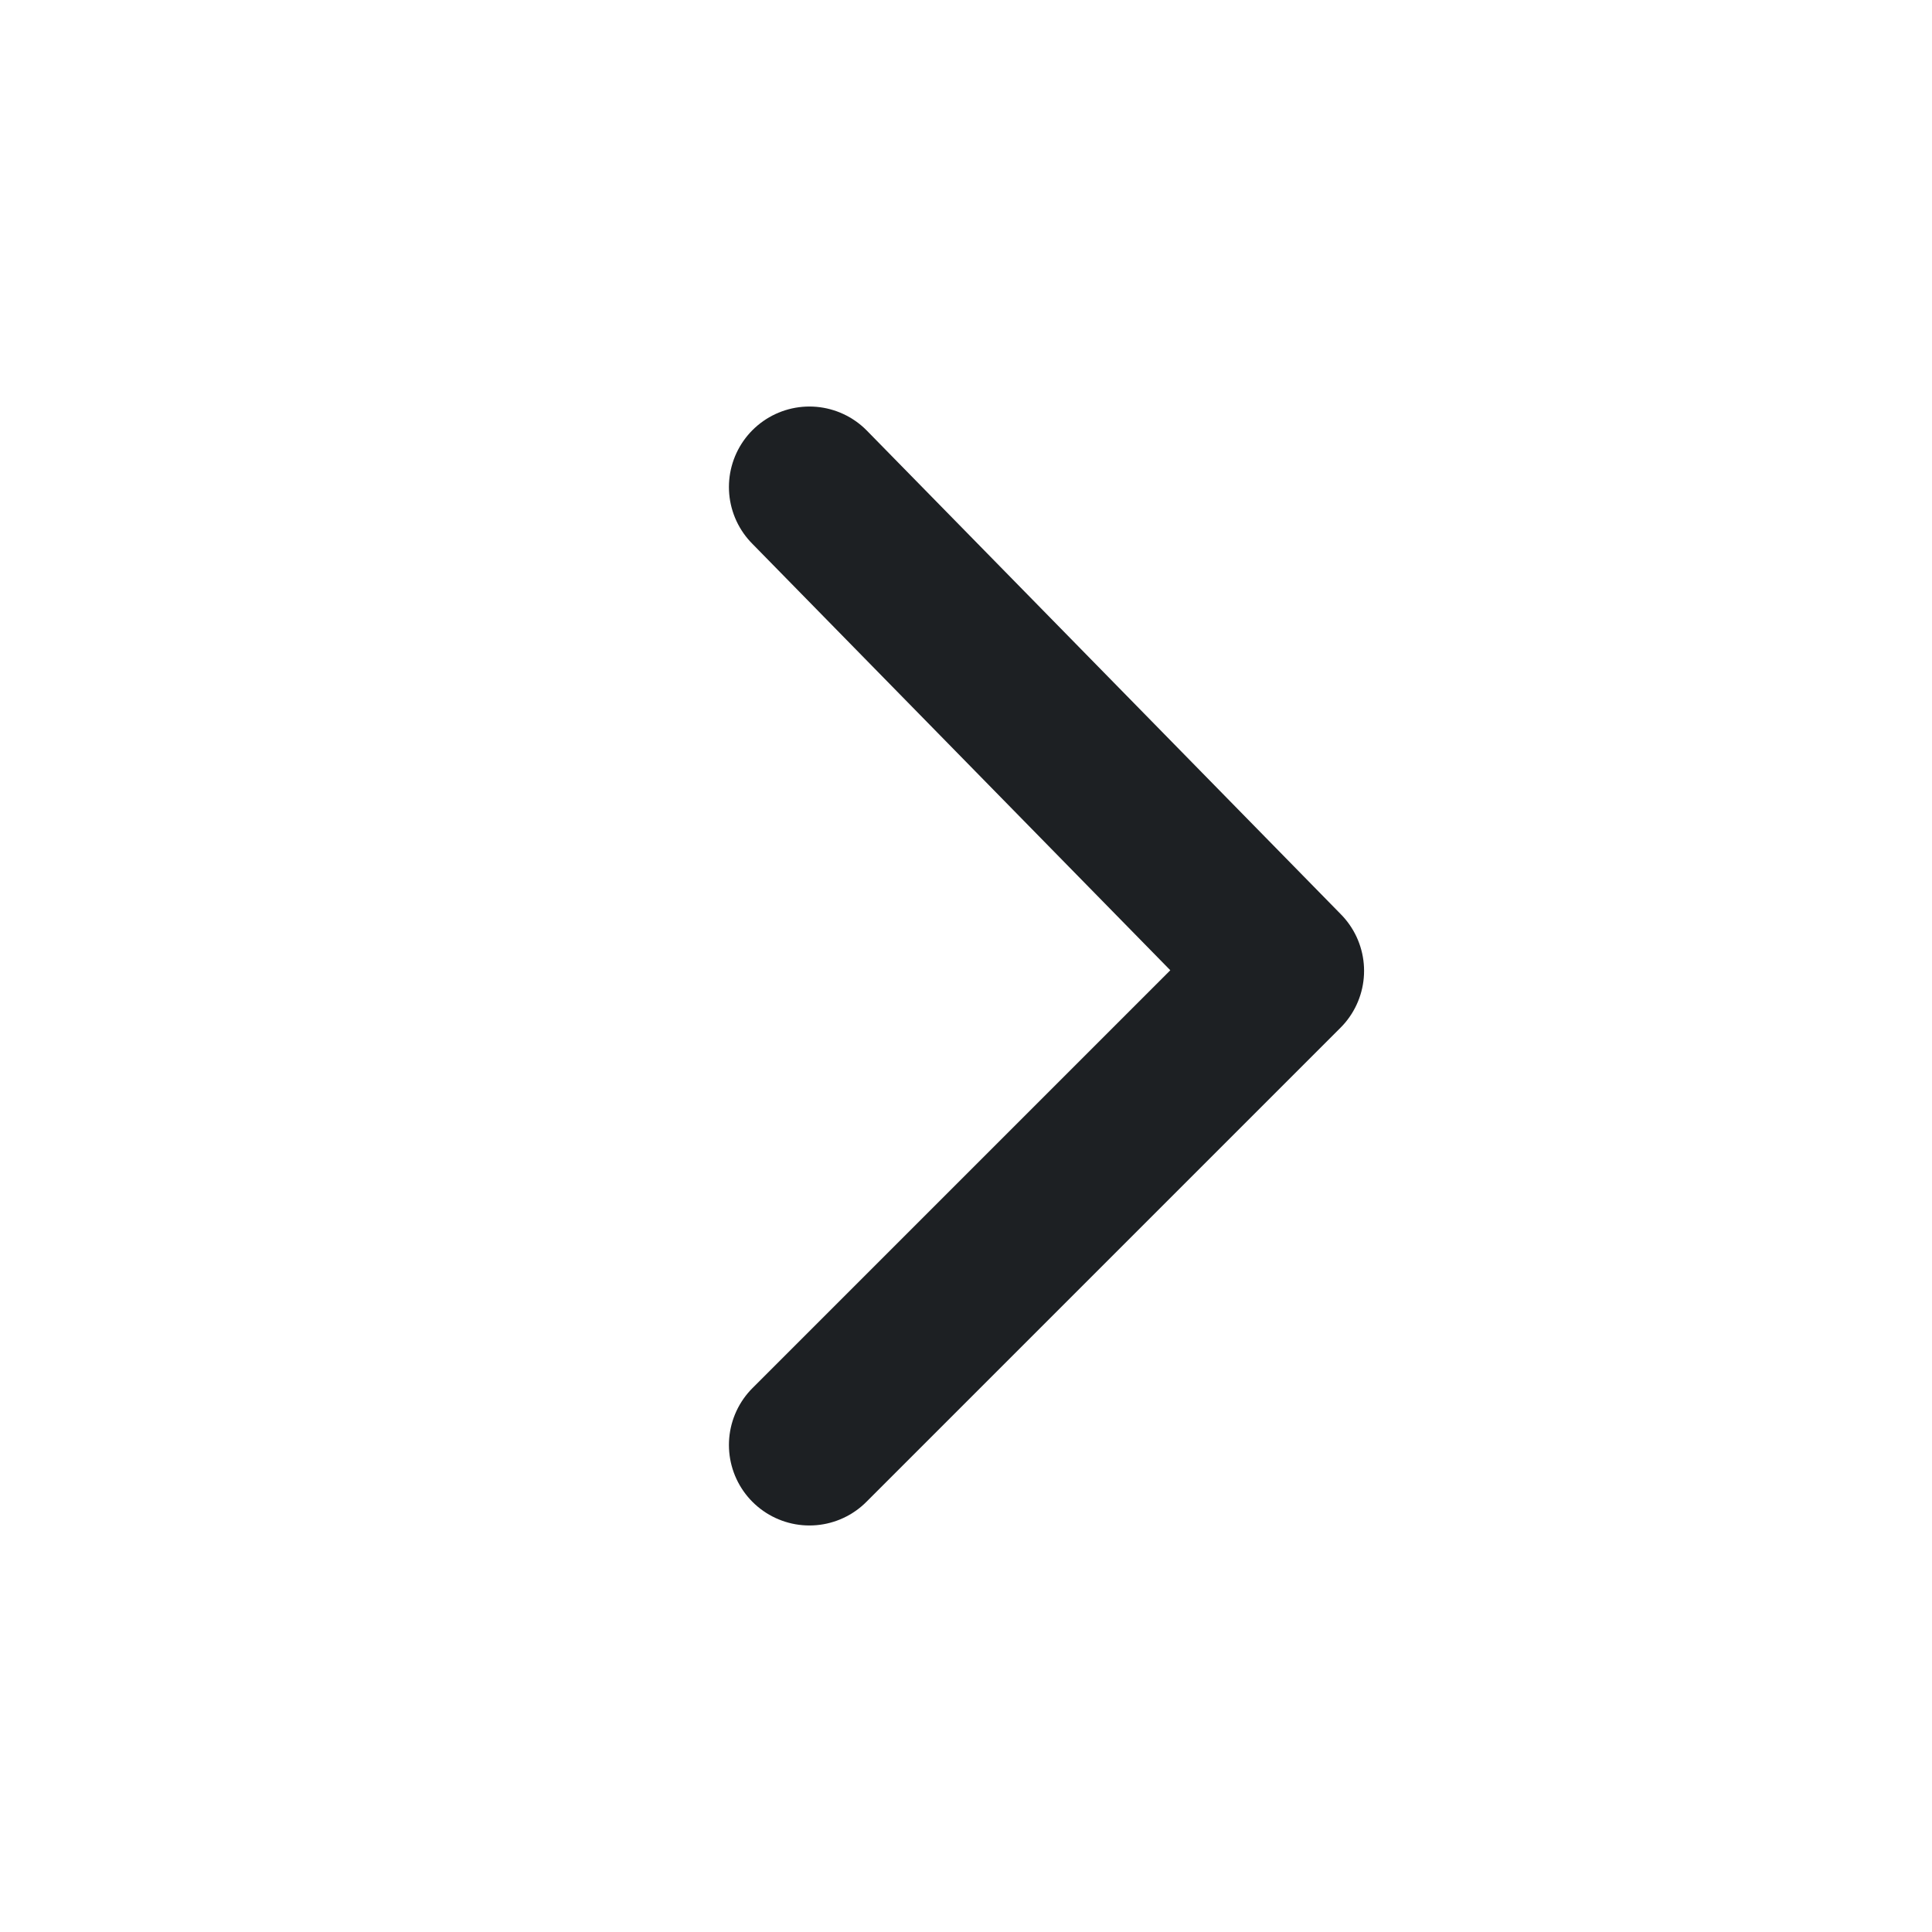 <svg width="24" height="24" viewBox="0 0 24 24" fill="none" xmlns="http://www.w3.org/2000/svg">
<path d="M10.055 17.95L15.945 12.06L10.055 6.05" stroke="#1D2023" stroke-width="2" stroke-linecap="round" stroke-linejoin="round"/>
</svg>
